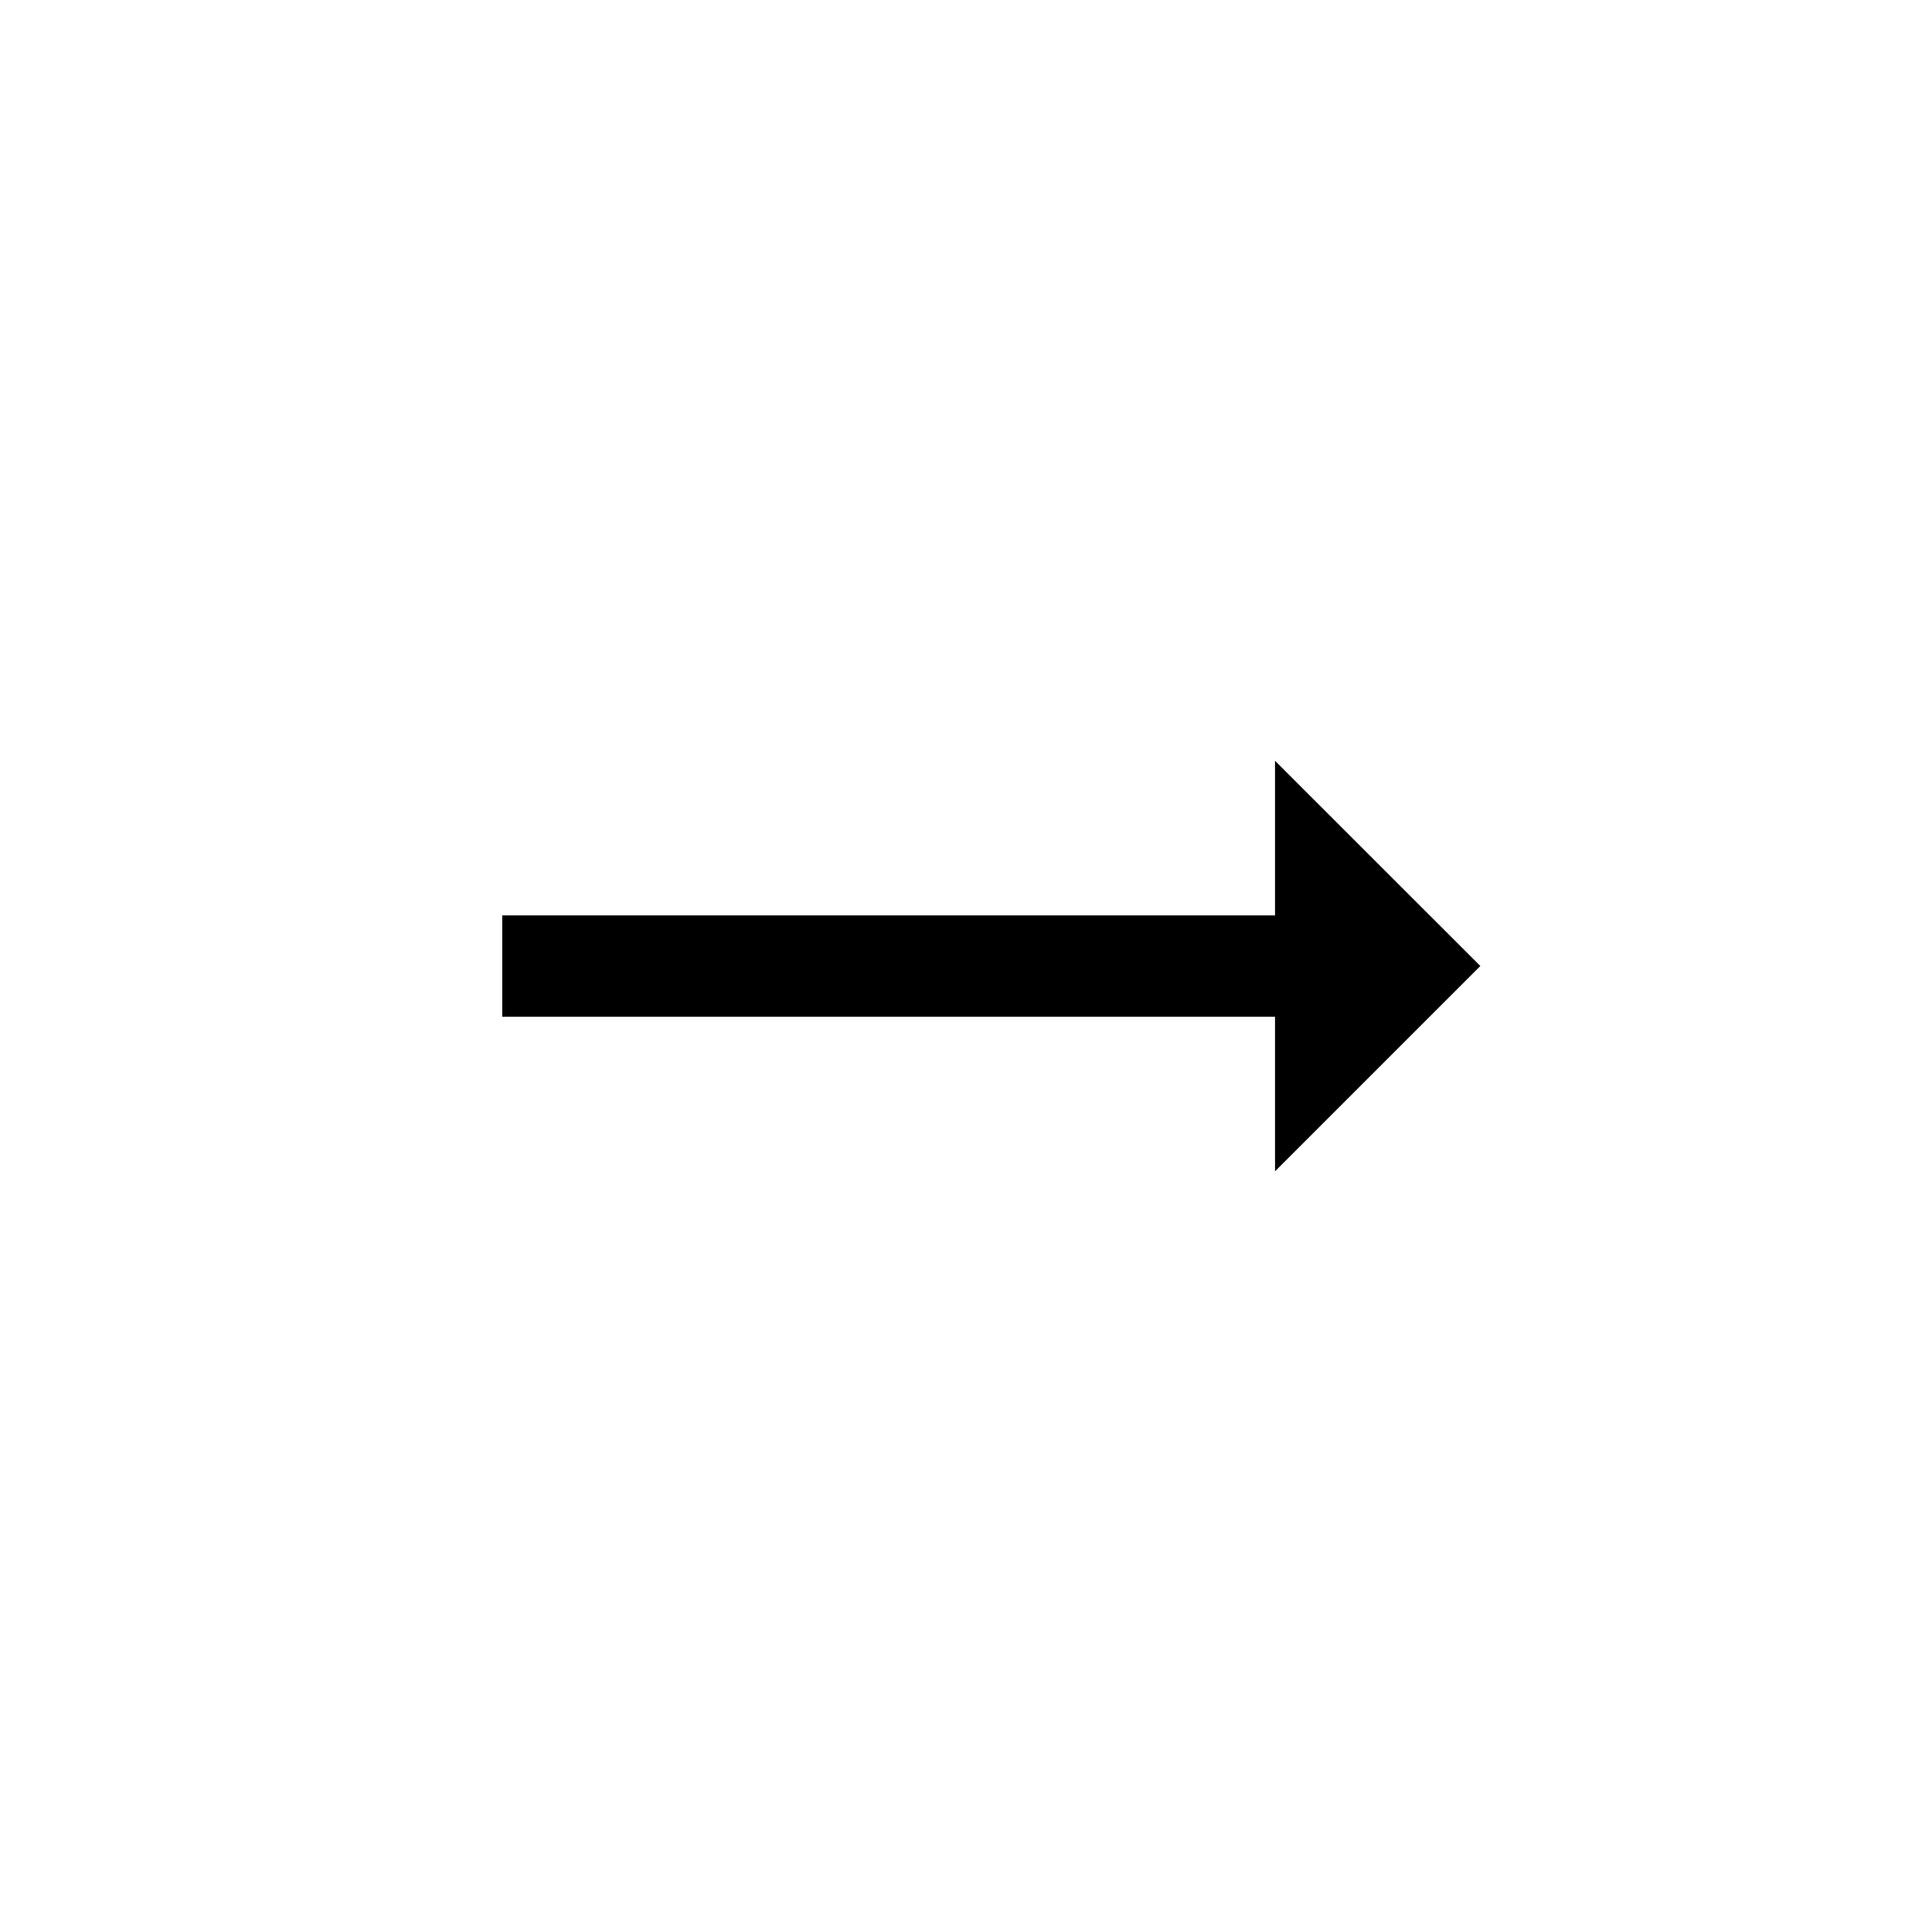 <!-- Generated by IcoMoon.io -->
<svg version="1.1" xmlns="http://www.w3.org/2000/svg" width="40" height="40" viewBox="0 0 40 40">
<title>mt-trending_neutral</title>
<path d="M30.649 20l-4.251 4.251v-3.2h-16v-2.1h16v-3.2z"></path>
</svg>
